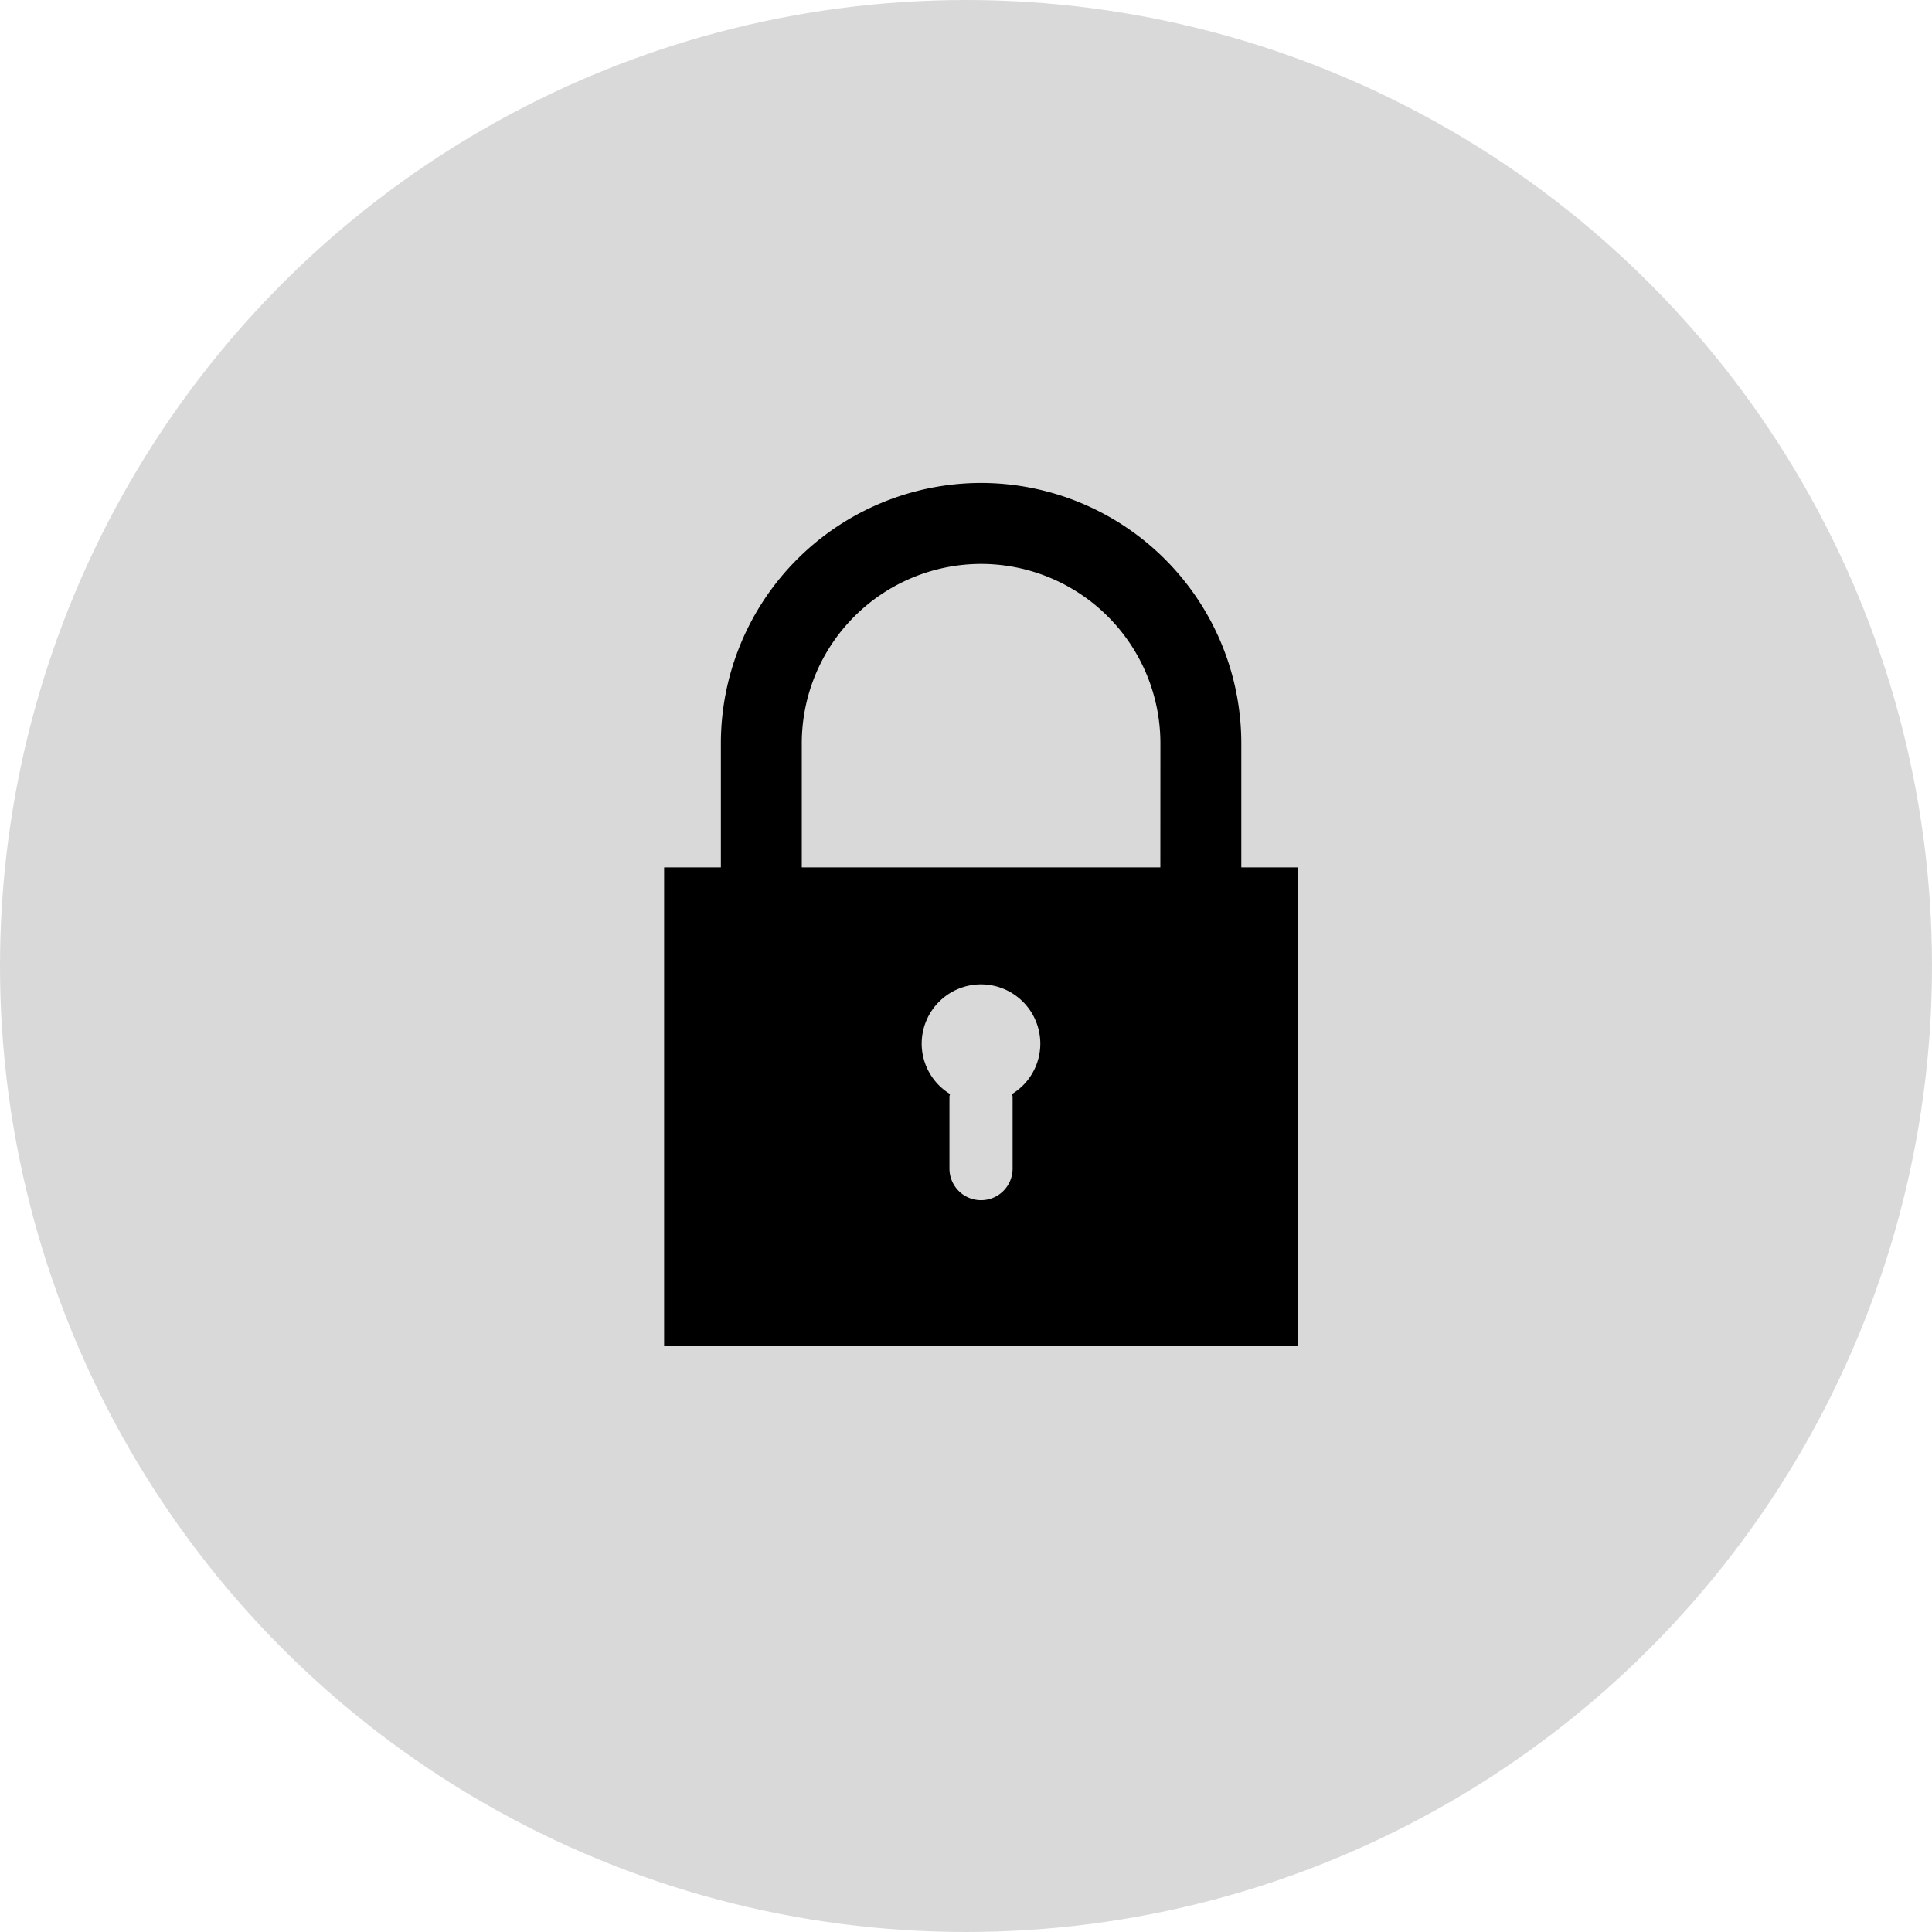 <svg xmlns="http://www.w3.org/2000/svg" width="32" height="32" viewBox="0 0 32 32">
  <g id="그룹_1169" data-name="그룹 1169" transform="translate(-360 -1367)">
    <circle id="타원_150" data-name="타원 150" cx="16" cy="16" r="16" transform="translate(360 1367)" fill="#dad9d9"/>
    <path id="패스_88596" data-name="패스 88596" d="M-254.495,211.938h-.94v-2.058a4.315,4.315,0,0,0-4.31-4.31,4.315,4.315,0,0,0-4.31,4.31v2.058h-.94v7.931h10.5Zm-4.737,3.753a.4.4,0,0,1,.009.044v1.192a.523.523,0,0,1-.523.523.523.523,0,0,1-.523-.523v-1.192c0-.015.008-.029.009-.044a.979.979,0,0,1-.469-.834.983.983,0,0,1,.983-.982.983.983,0,0,1,.982.982A.978.978,0,0,1-259.232,215.691Zm2.456-3.753h-5.939v-2.058a2.973,2.973,0,0,1,2.97-2.969,2.973,2.973,0,0,1,2.97,2.969Z" transform="translate(635.995 1169.429)"/>
  </g>
</svg>
